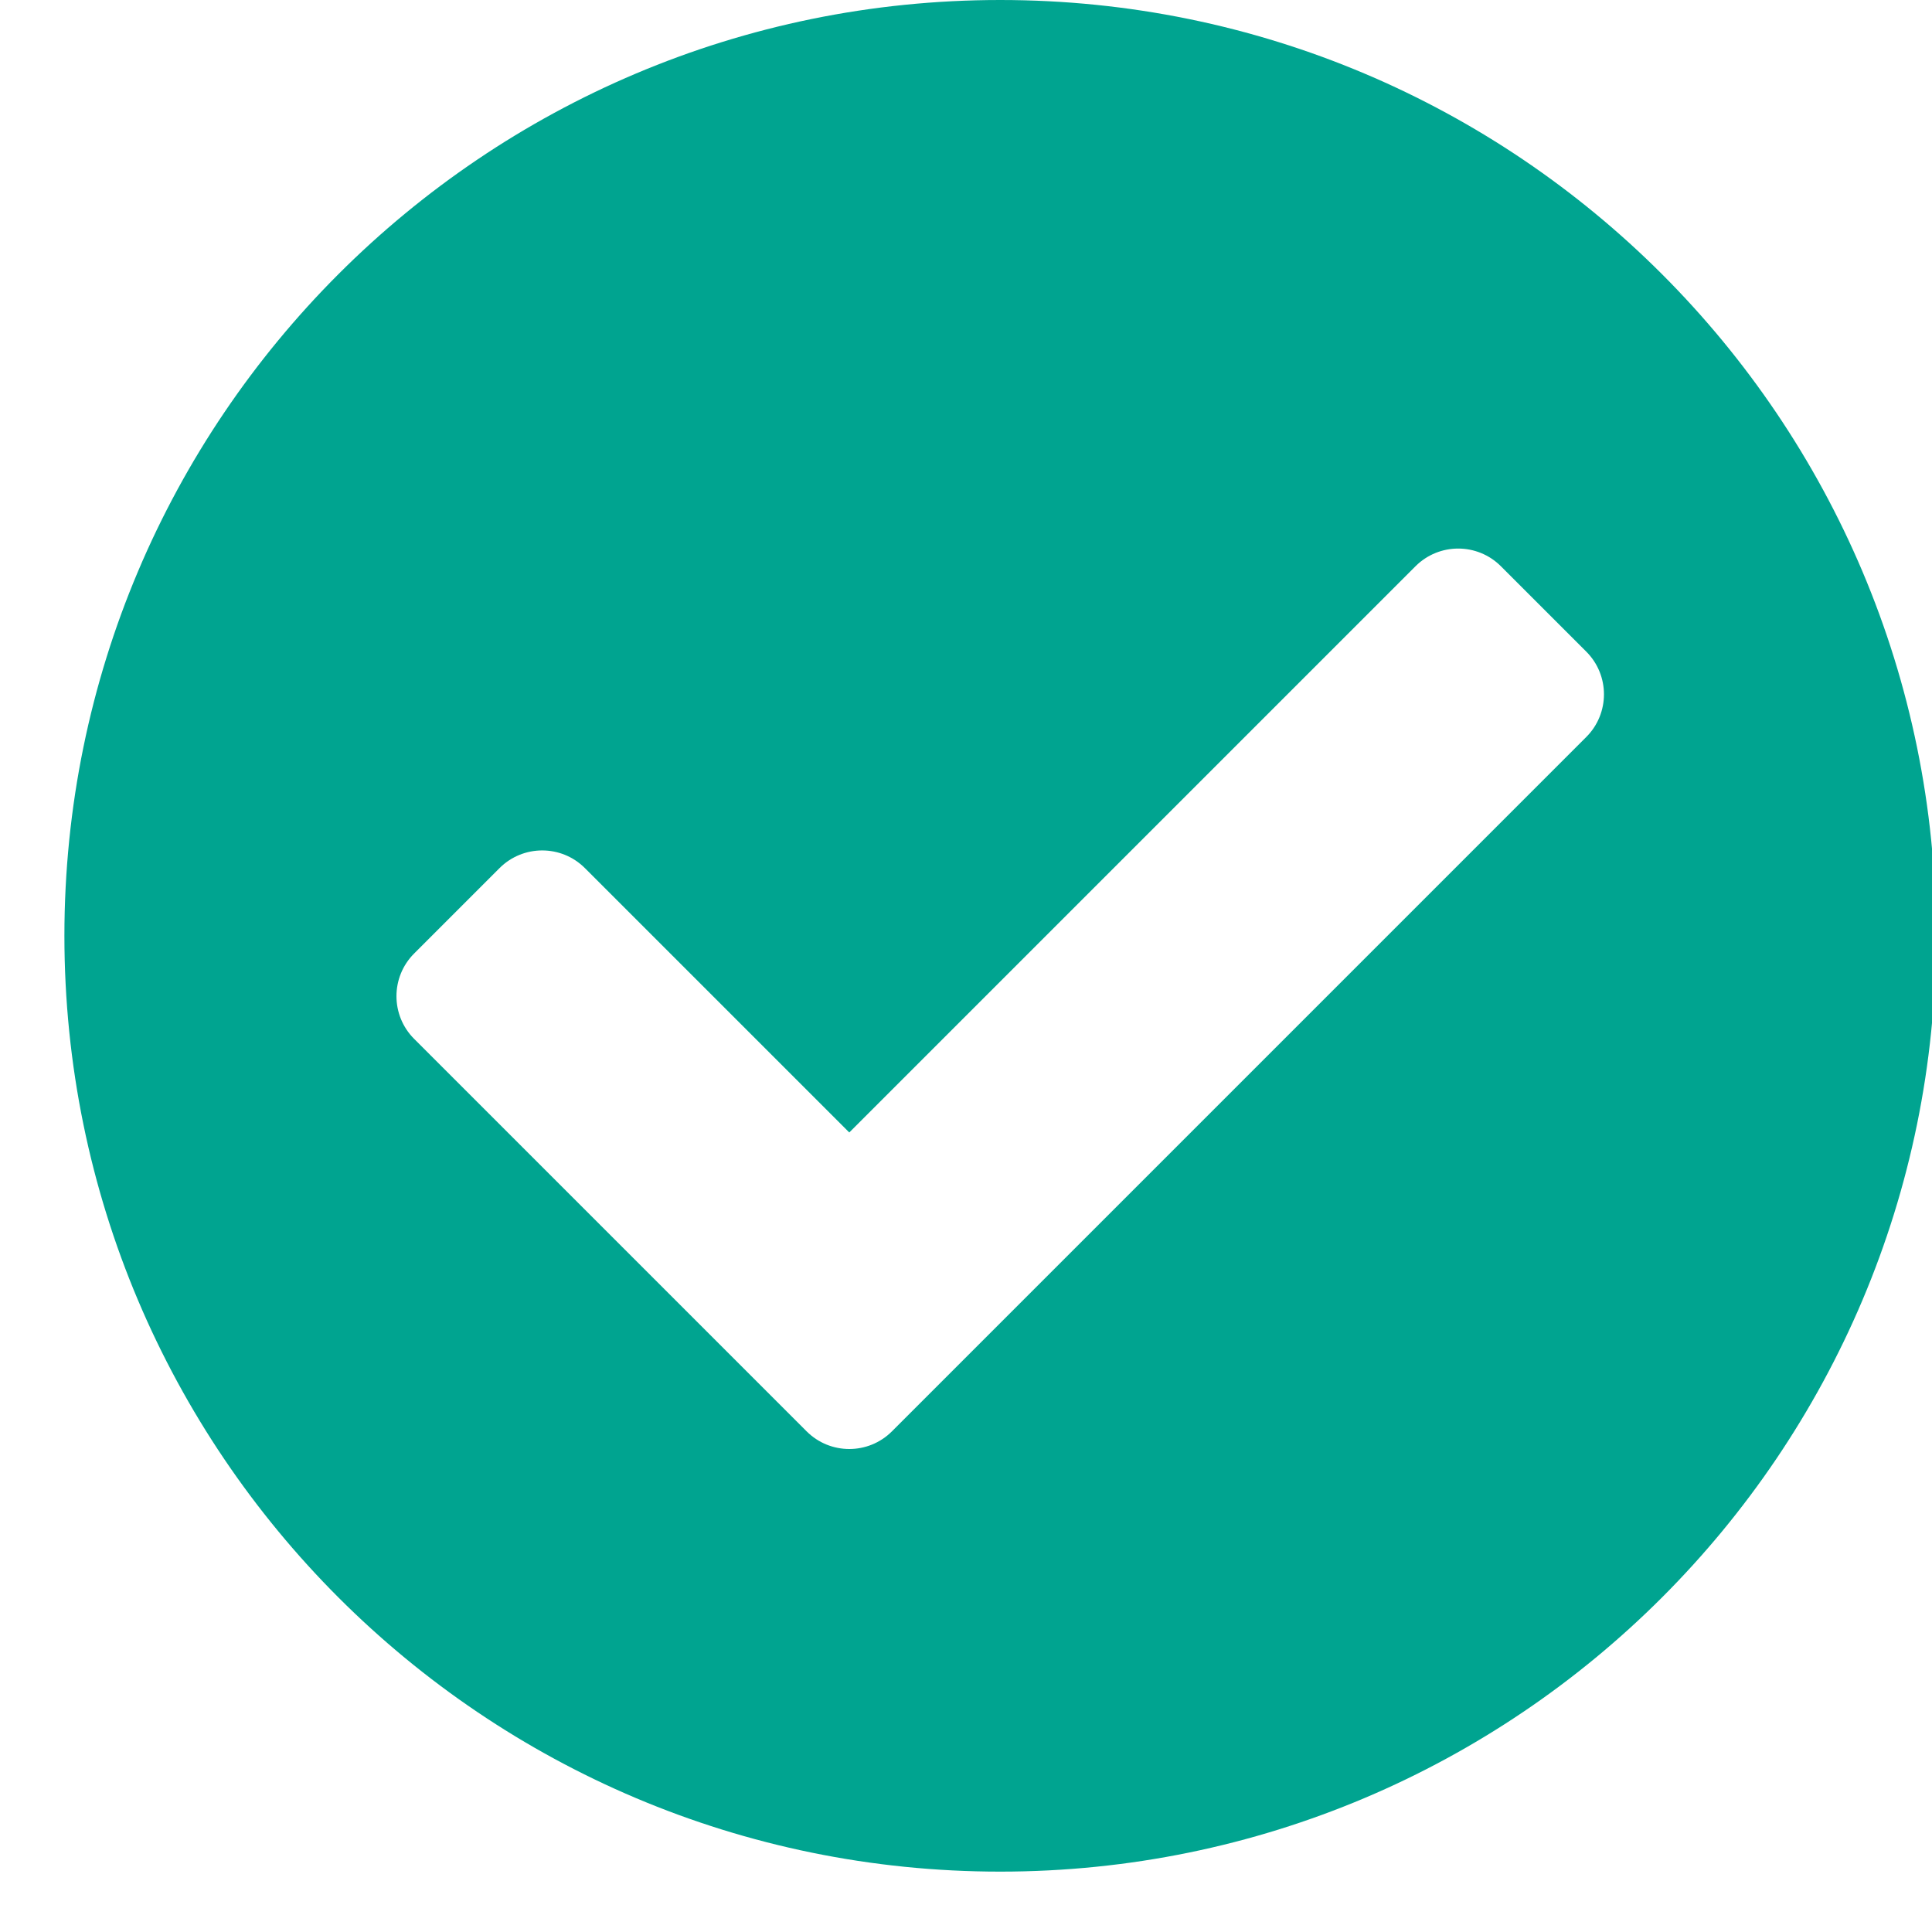 <svg width="128" height="128" viewBox="0 0 128 128" fill="none" xmlns="http://www.w3.org/2000/svg">
<g clip-path="url(#clip0_832_3063)">
<path d="M128.267 62C128.267 96.242 100.508 124 66.267 124C32.025 124 4.267 96.242 4.267 62C4.267 27.758 32.025 0 66.267 0C100.508 0 128.267 27.758 128.267 62ZM59.095 94.829L105.095 48.828C106.657 47.267 106.657 44.734 105.095 43.172L99.438 37.515C97.876 35.953 95.344 35.953 93.781 37.515L56.267 75.029L38.752 57.515C37.19 55.953 34.657 55.953 33.095 57.515L27.438 63.172C25.876 64.734 25.876 67.266 27.438 68.828L53.438 94.828C55 96.391 57.533 96.391 59.095 94.829Z" fill="#00A490"/>
</g>
<defs>
<clipPath id="clip0_832_3063">
<rect width="128" height="128" fill="white"/>
</clipPath>
</defs>
</svg>
